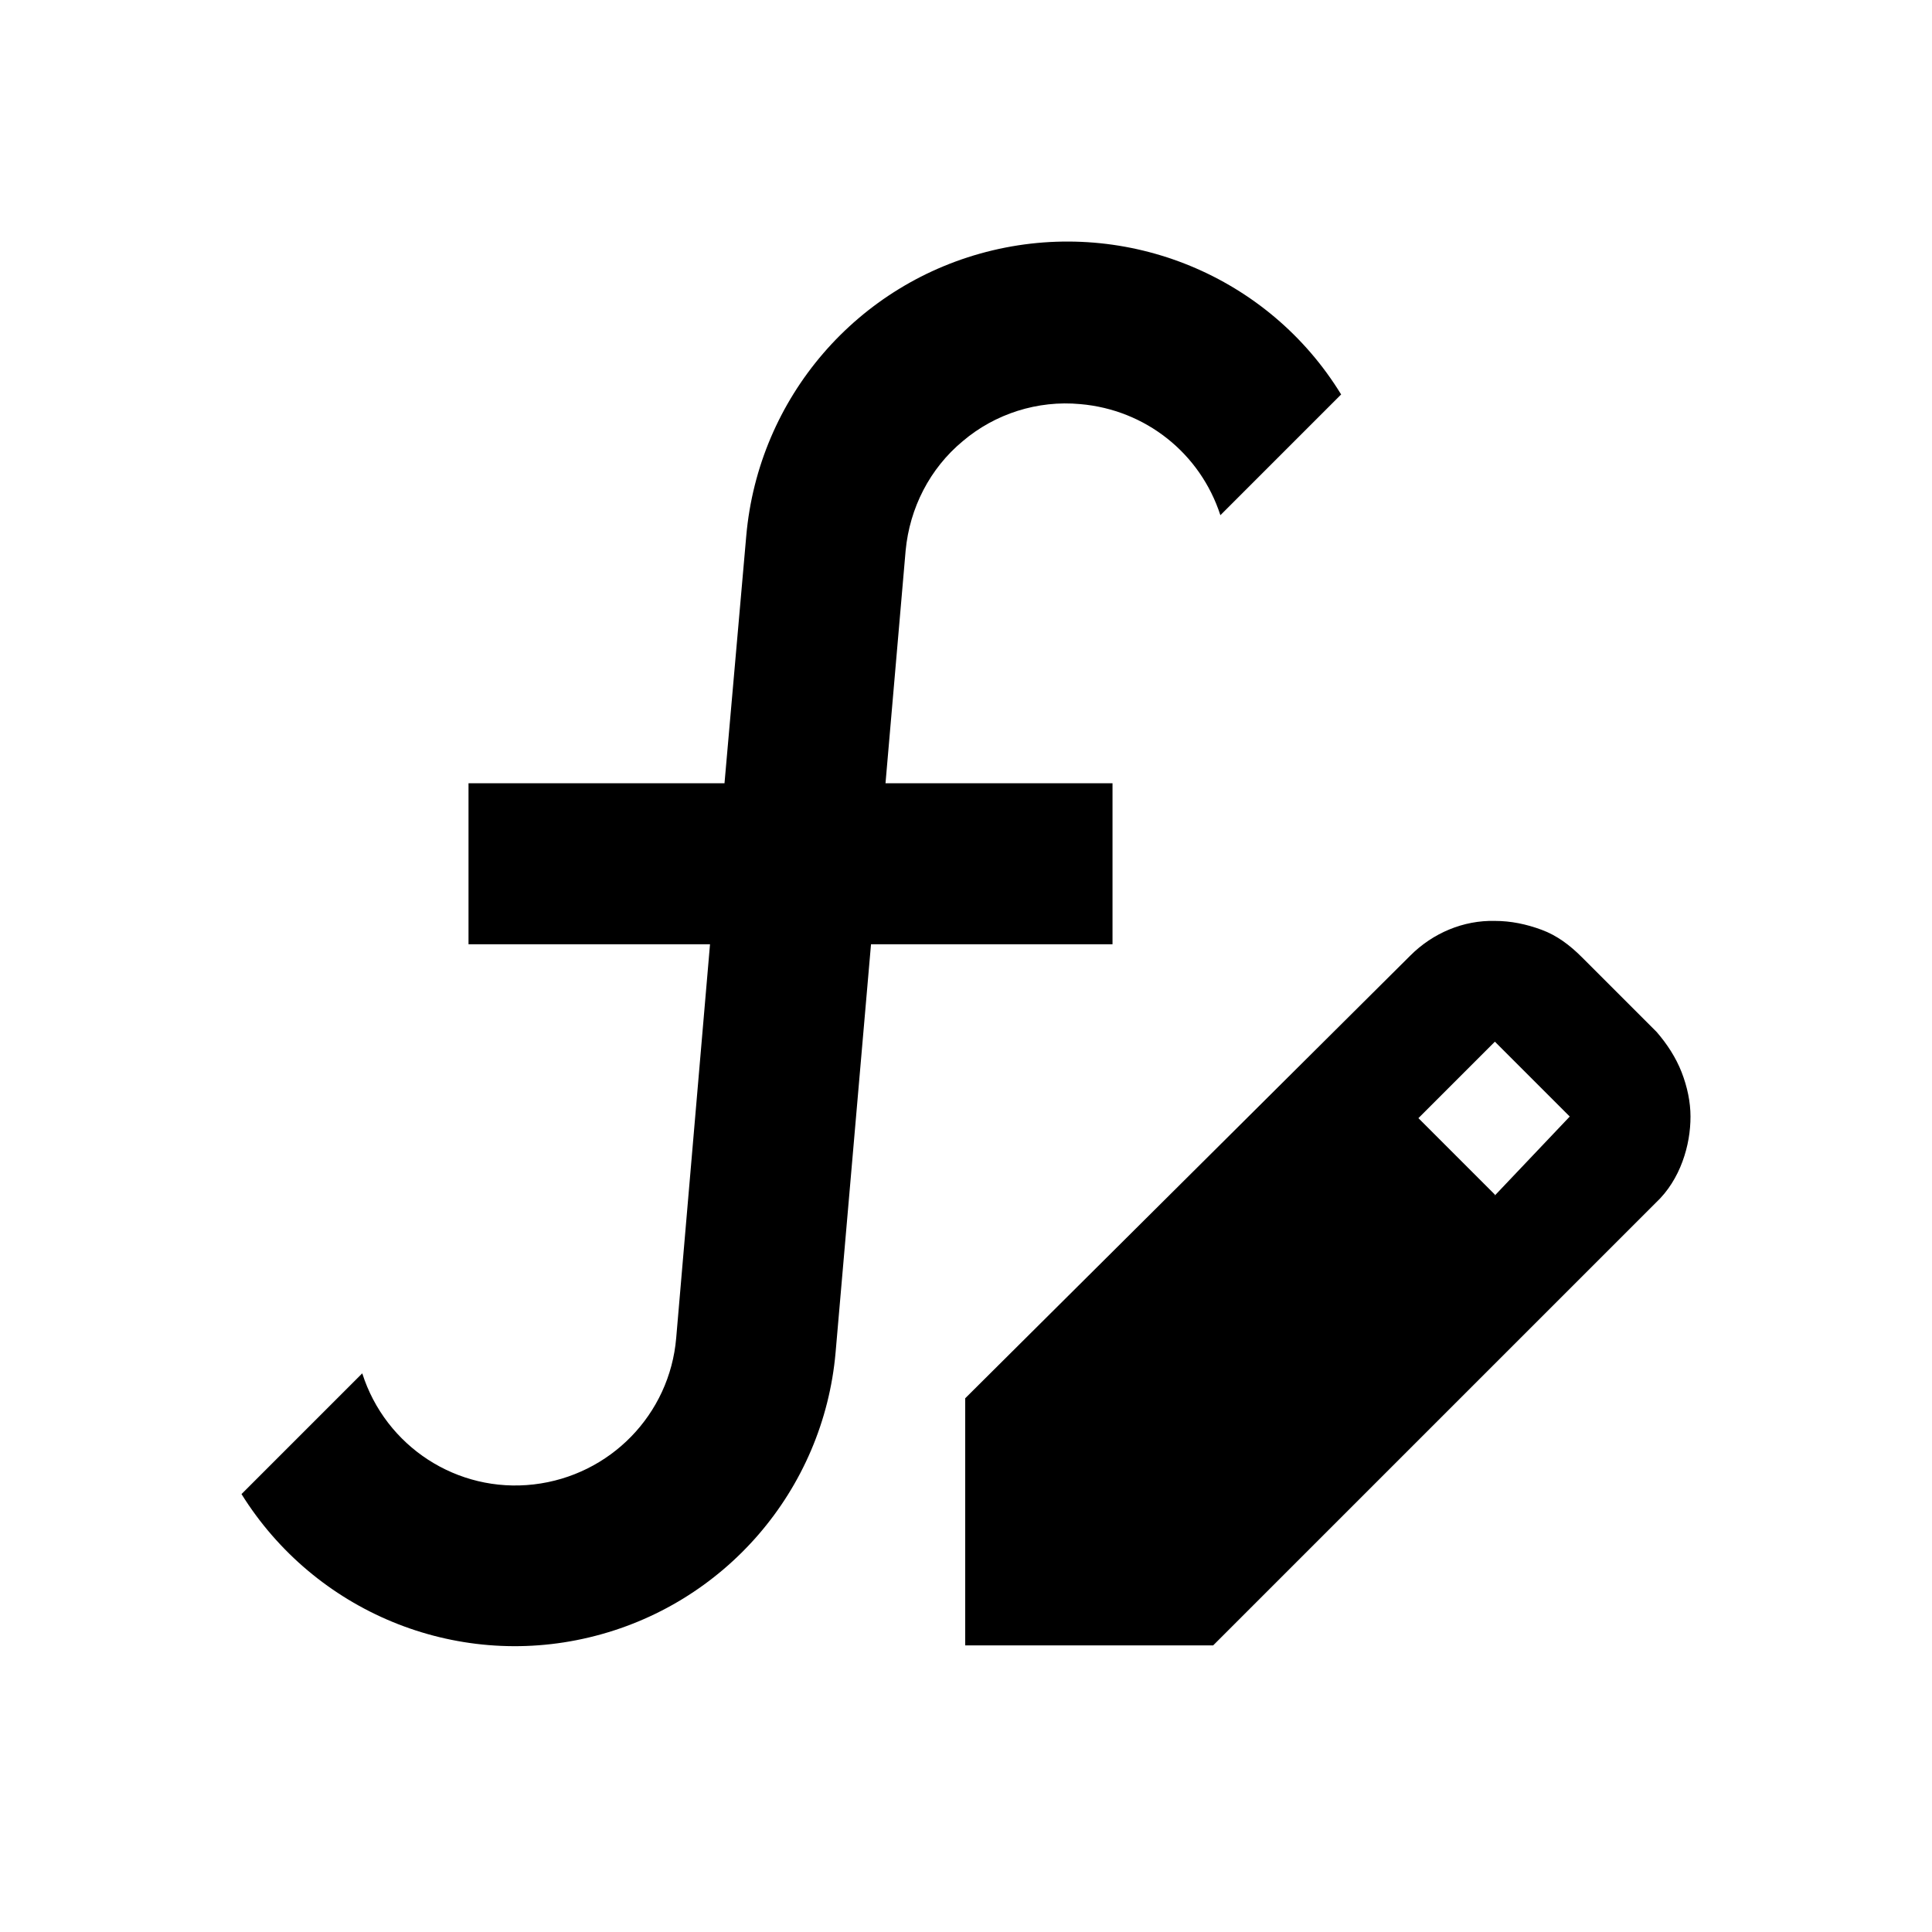 
<svg xmlns="http://www.w3.org/2000/svg" viewBox="0 0 24 24">
  <path d="M13.42,5.02c-.53-.05-1.06.12-1.46.46-.41.34-.66.83-.71,1.36l-.25,2.89h2.82v2h-3l-.44,5.07c-.15,1.71-1.38,3.14-3.06,3.54-1.67.4-3.41-.32-4.32-1.78l1.5-1.5c.29.91,1.18,1.49,2.13,1.38.95-.11,1.69-.87,1.77-1.82l.42-4.89h-3v-2h3.18l.27-3.07c.15-1.72,1.38-3.15,3.06-3.55,1.68-.4,3.43.32,4.33,1.79l-1.5,1.5c-.25-.77-.93-1.31-1.74-1.38ZM11.99,20.45v-3.08l5.53-5.5c.28-.28.66-.44,1.05-.43.2,0,.39.04.58.11s.35.19.5.34l.93.93c.13.15.24.32.31.5s.11.37.11.55-.03.37-.1.56c-.07.19-.18.37-.33.51l-5.5,5.5h-3.08ZM18.57,14.85l.93-.98-.93-.93-.95.95.95.95h0Z"/>
</svg>